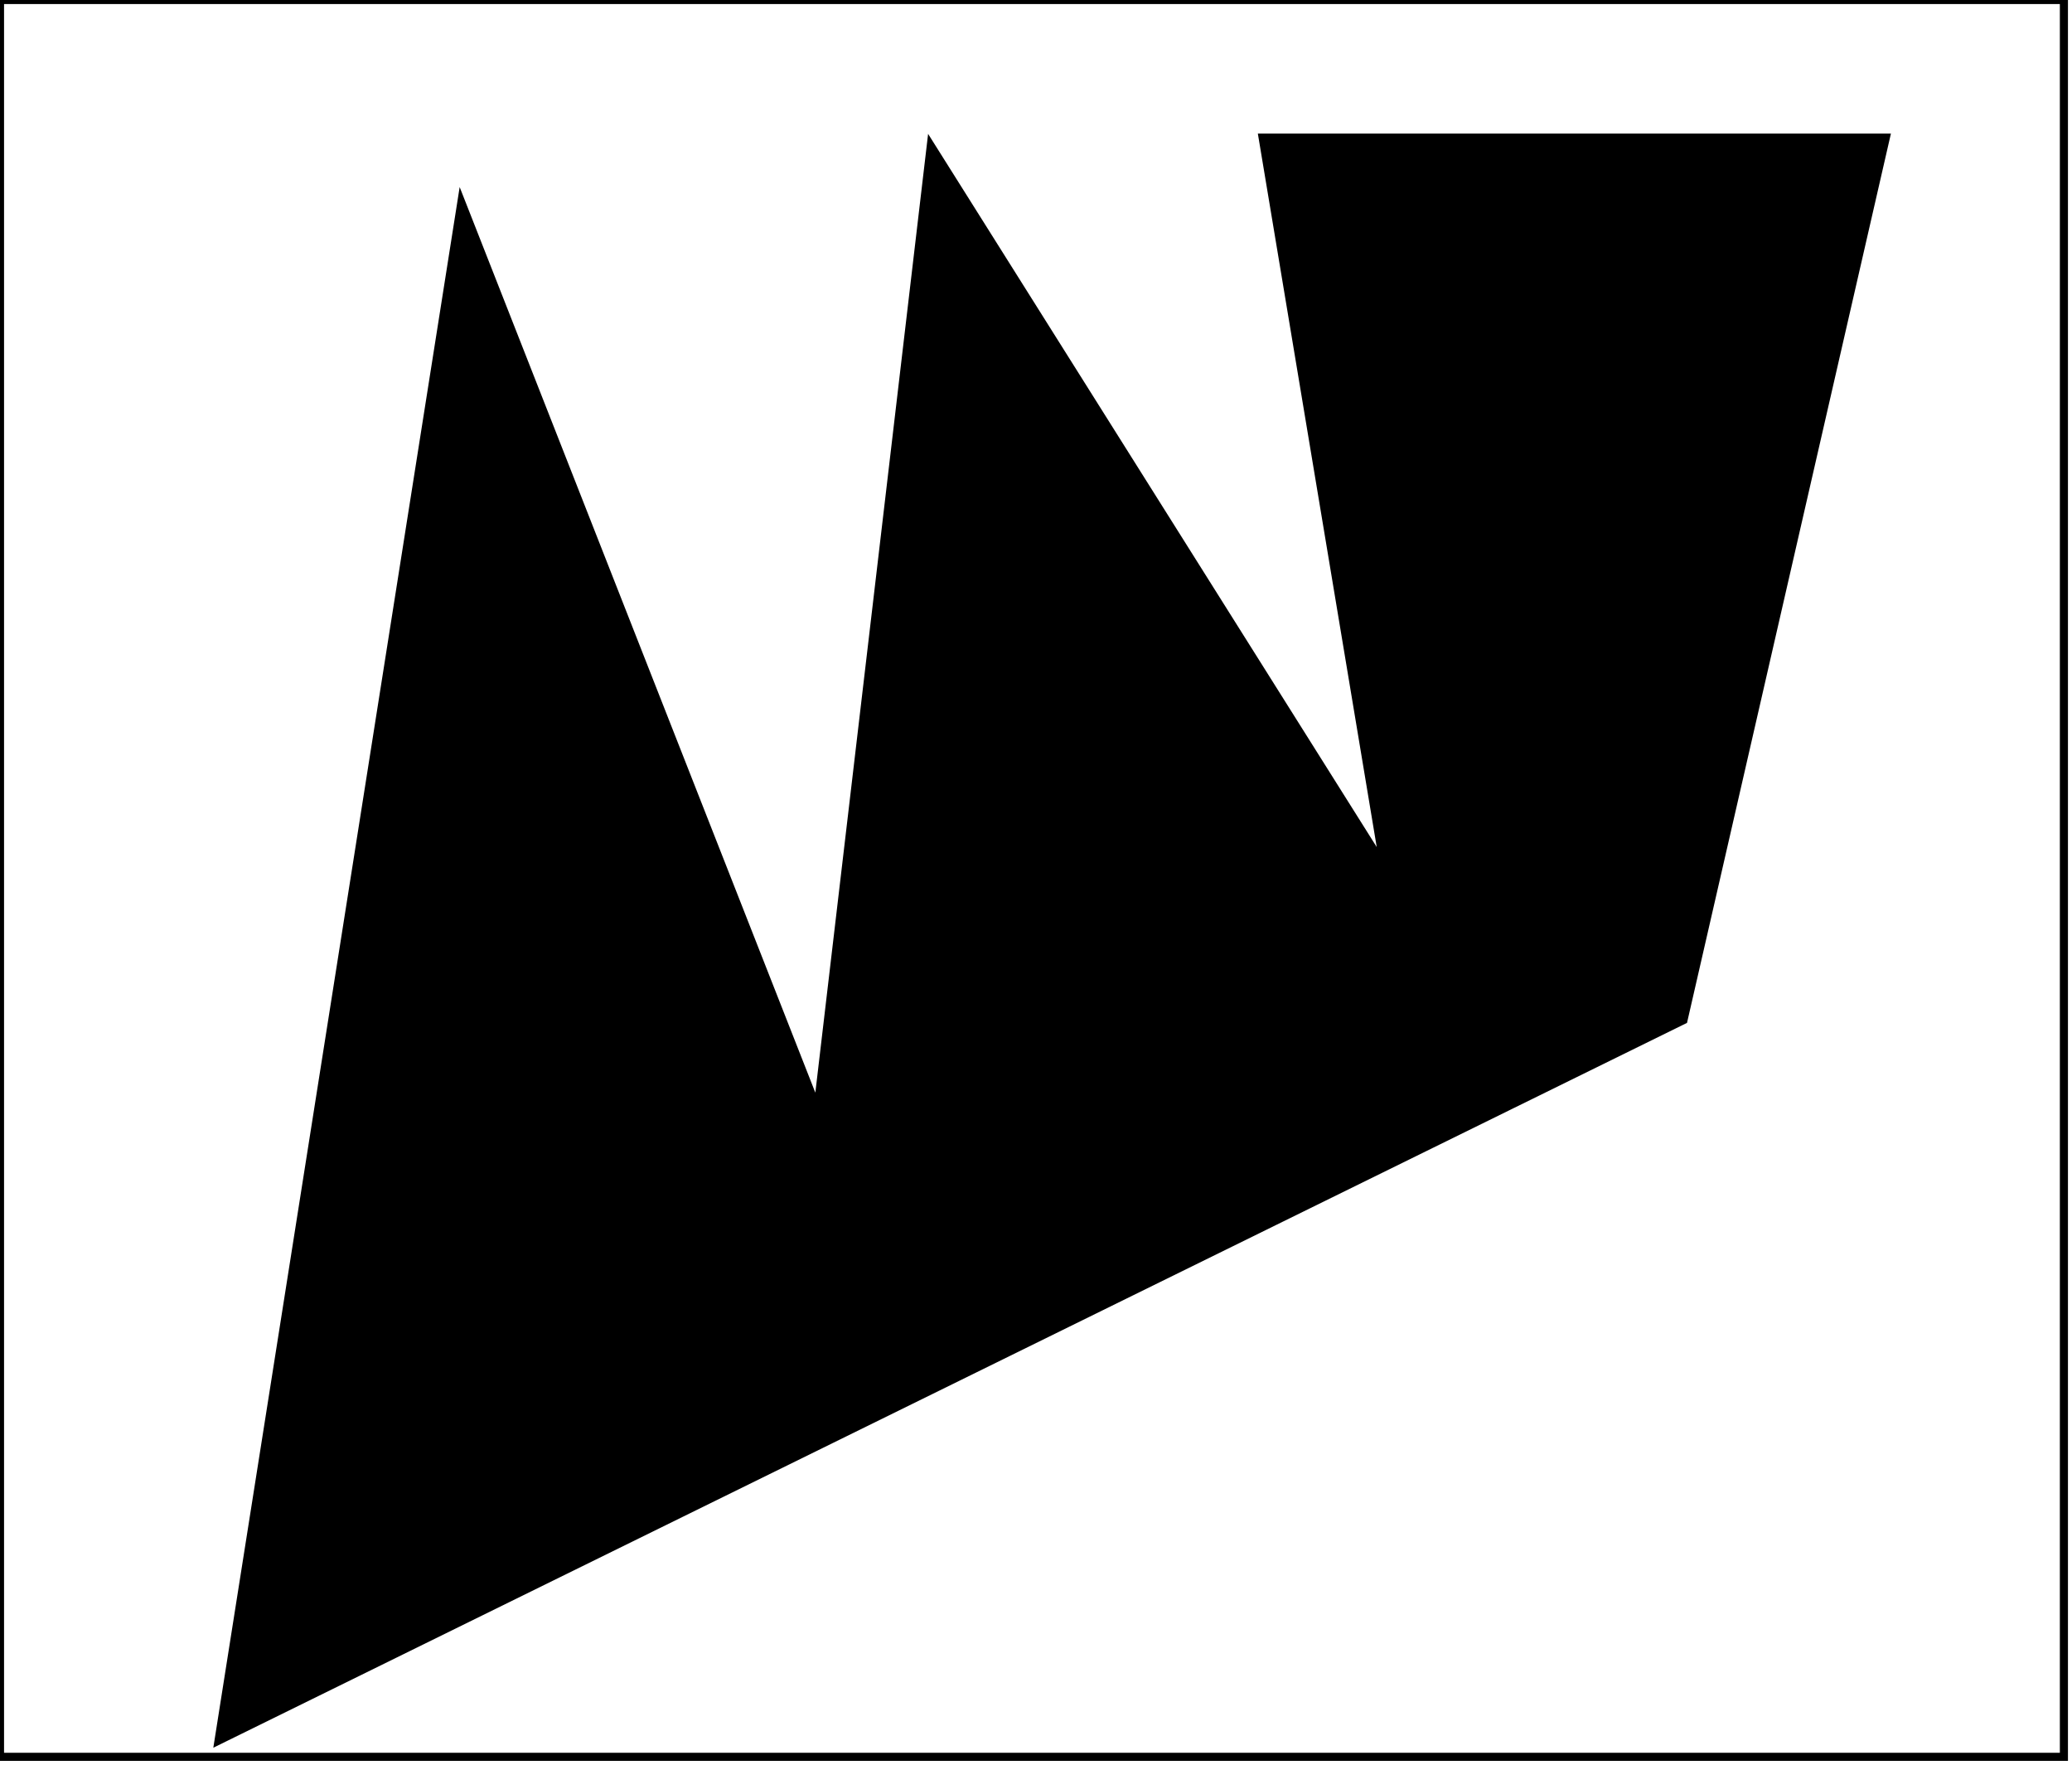 <?xml version="1.0" encoding="utf-8" ?>
<svg baseProfile="full" height="218" version="1.1" width="256" xmlns="http://www.w3.org/2000/svg" xmlns:ev="http://www.w3.org/2001/xml-events" xmlns:xlink="http://www.w3.org/1999/xlink"><defs /><rect fill="white" height="218" width="256" x="0" y="0" /><path d="M 217,28 L 216,29 L 216,30 L 217,29 Z" fill="none" stroke="black" stroke-width="1" /><path d="M 233,17 L 208,126 L 27,215 L 57,25 L 101,137 L 115,18 L 171,107 L 156,17 Z" fill="black" stroke="black" stroke-width="1" /><path d="M 0,0 L 0,217 L 255,217 L 255,0 Z" fill="none" stroke="black" stroke-width="1" /></svg>